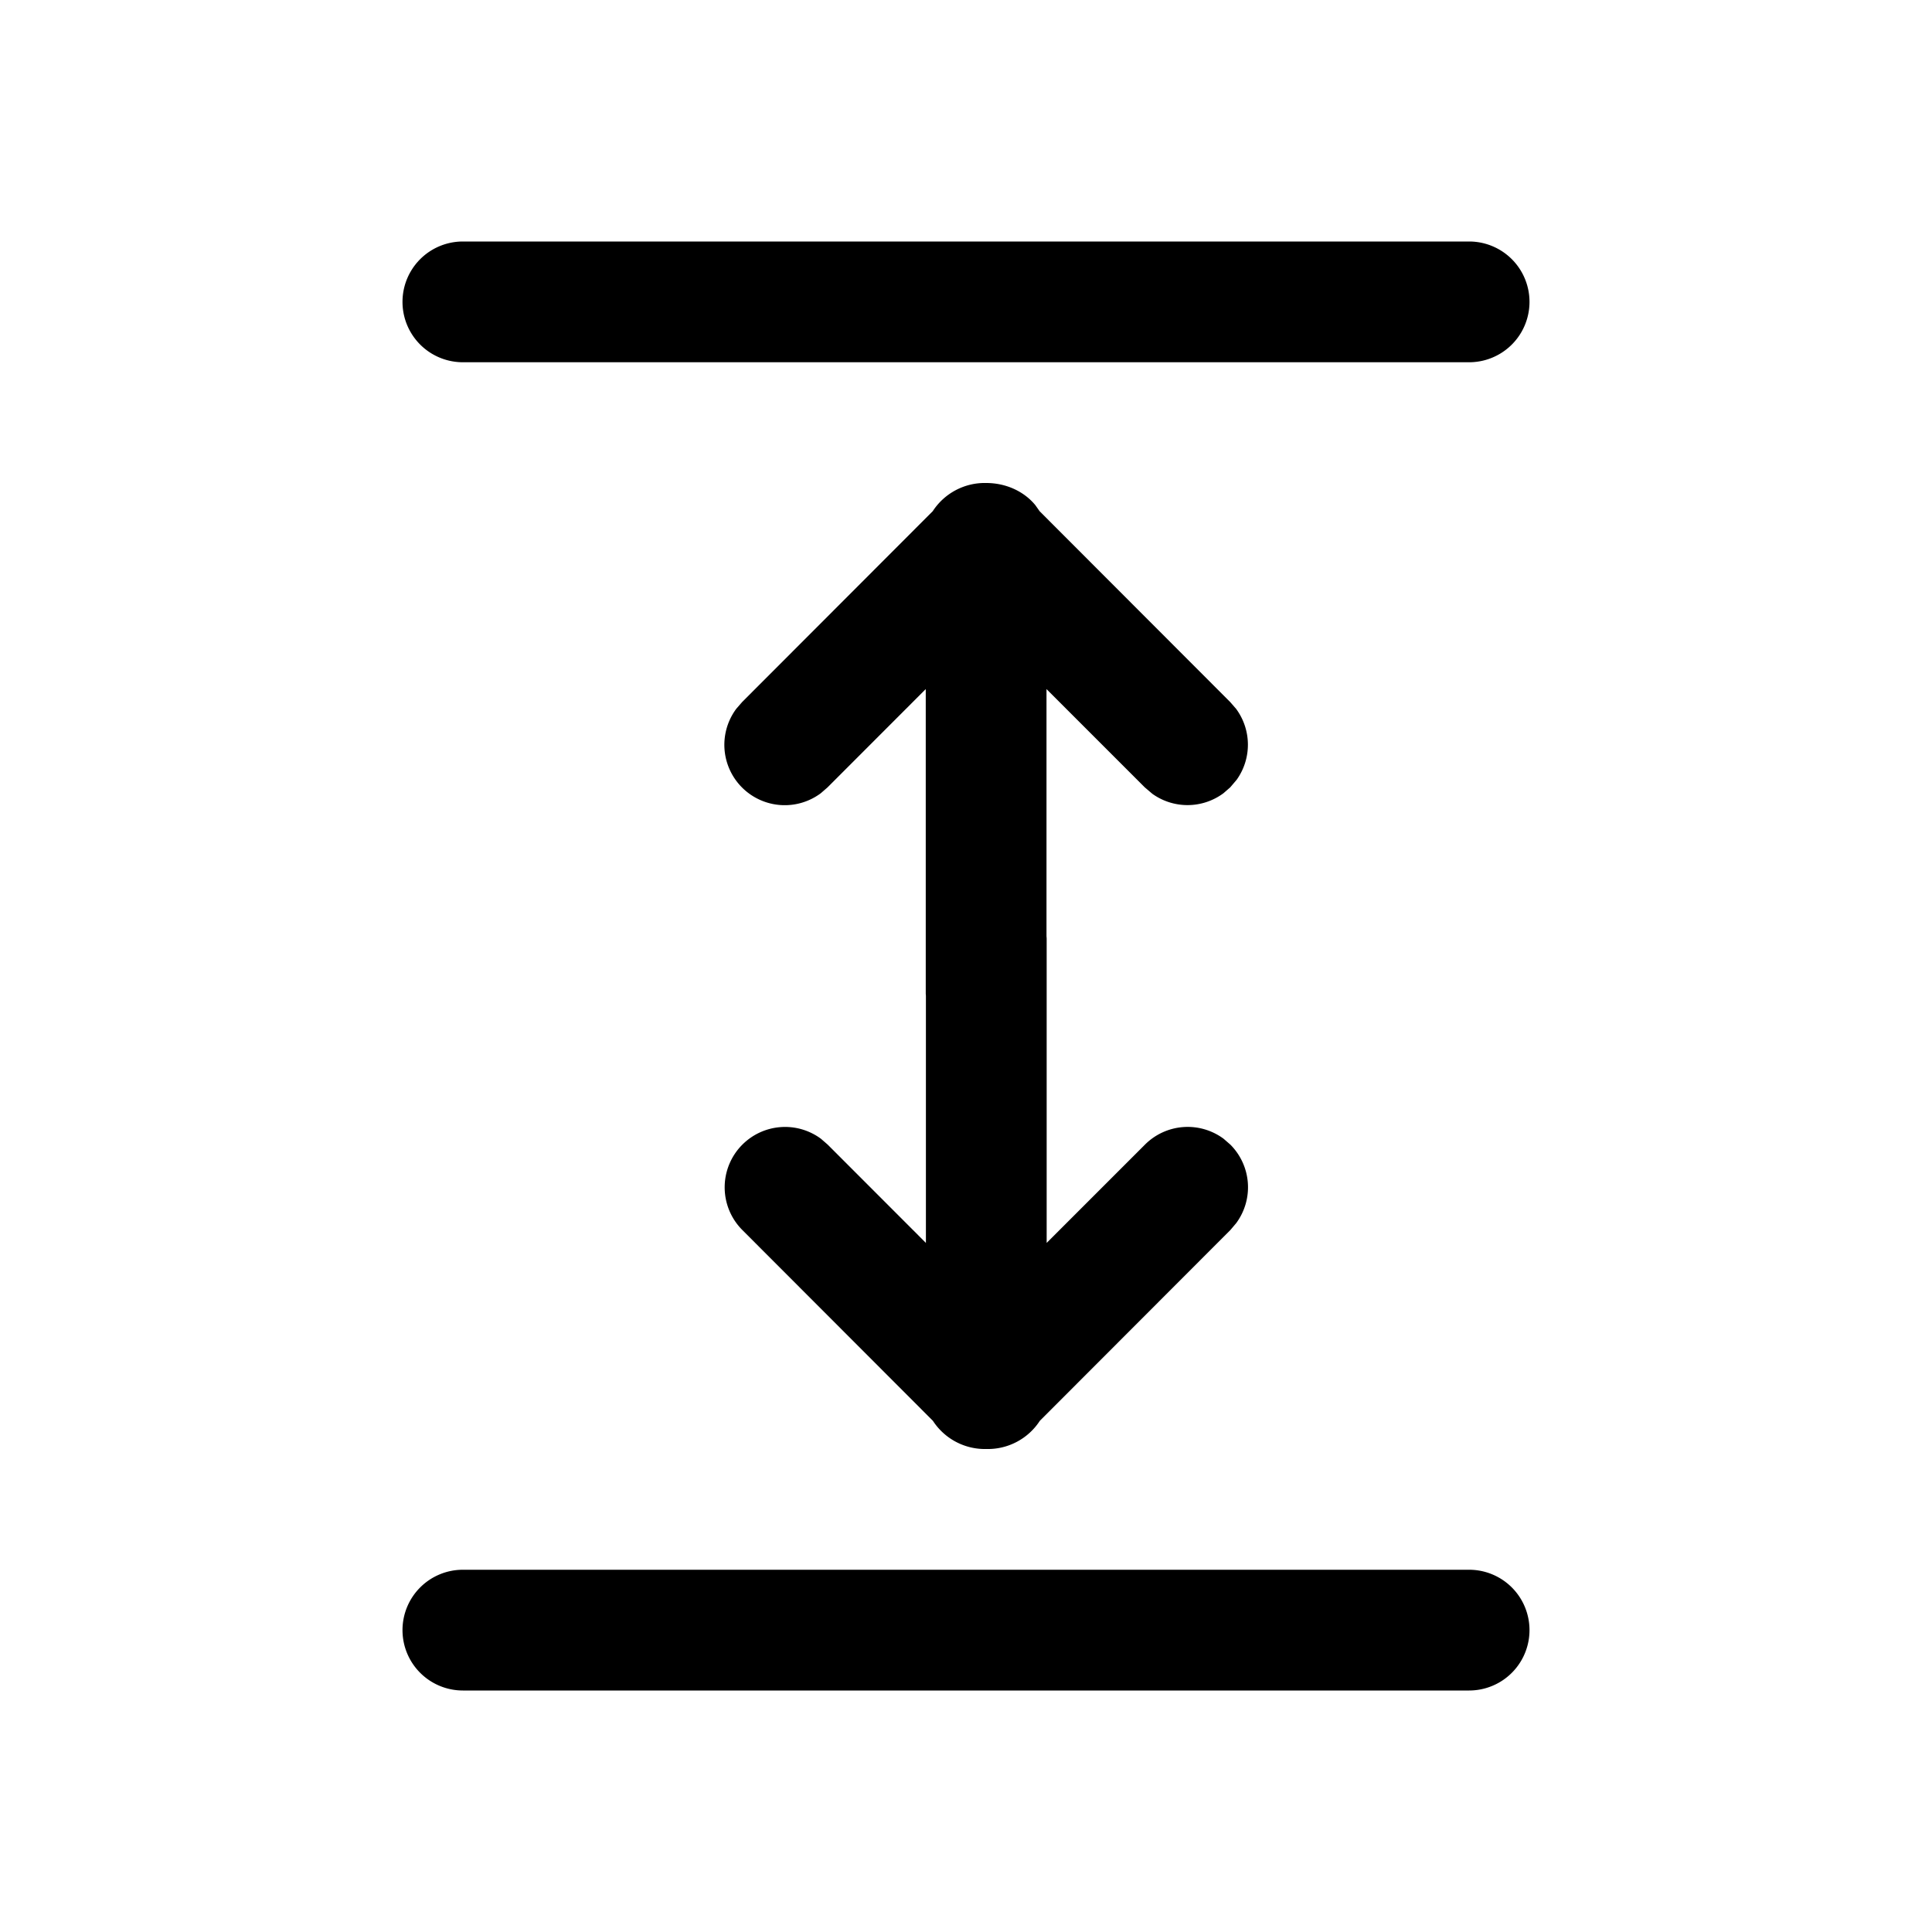 <svg xmlns="http://www.w3.org/2000/svg" width="24" height="24"><path d="M5.75 3a.75.75 0 0 0 0 1.5h12.5a.75.75 0 0 0 0-1.5H5.75Zm3.472 11.219a.75.75 0 0 1 .976-.073l.084.073 1.22 1.221v-3.07l-.002-.026V8.56l-1.22 1.221-.084.073a.75.75 0 0 1-1.049-1.05l.073-.084 2.367-2.37a.77.77 0 0 1 .664-.35c.252 0 .475.109.611.276l.053.075 2.367 2.37.073.084a.75.75 0 0 1 .007.882l-.08.094-.084.073a.75.75 0 0 1-.883.007l-.094-.08L13 8.56v3.07l.002.026v3.784l1.221-1.221a.75.75 0 0 1 .977-.073l.084.073a.75.75 0 0 1 .072.976l-.072.085-2.367 2.37a.77.77 0 0 1-.664.35.77.77 0 0 1-.664-.35l-2.367-2.37a.75.75 0 0 1 0-1.061ZM5 20.25a.75.75 0 0 1 .75-.75h12.5a.75.75 0 0 1 0 1.5H5.75a.75.75 0 0 1-.75-.75Z"/></svg>